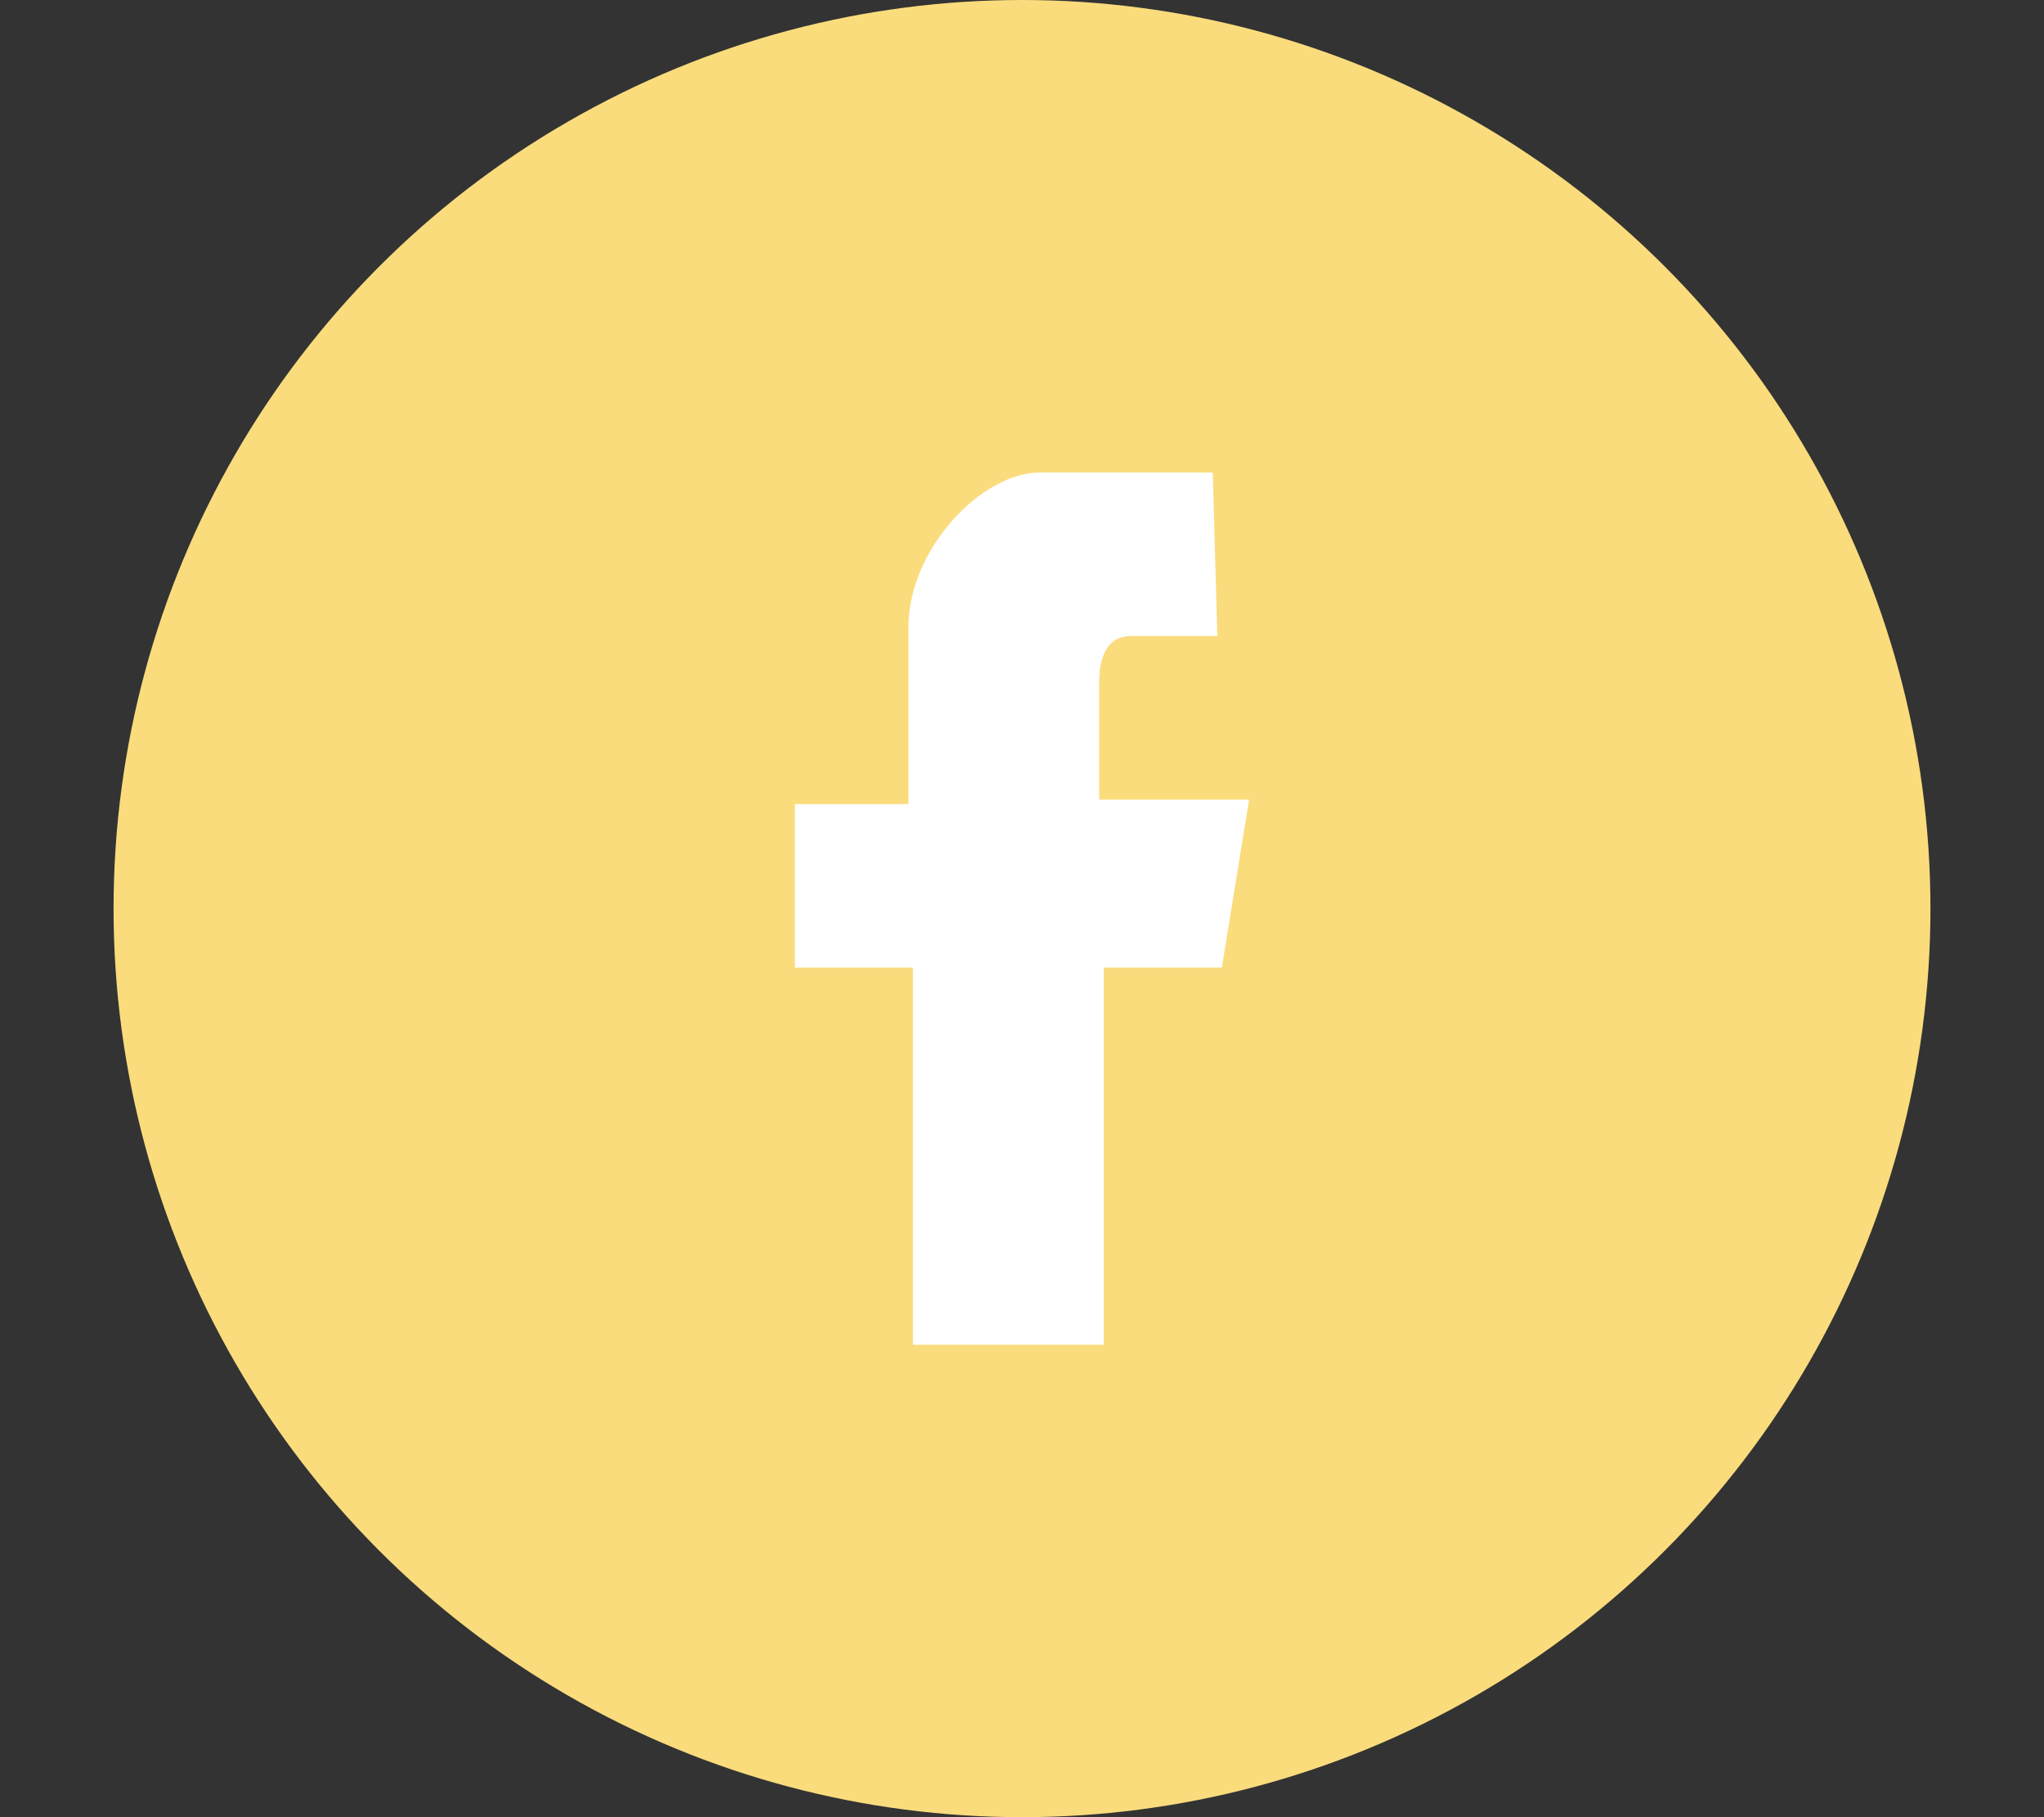 <?xml version="1.0" encoding="utf-8"?>
<svg version="1.1" xmlns="http://www.w3.org/2000/svg" viewBox="-17.5 42 45 40">
<rect x="-17.5" y="42" width="45" height="40" fill="#333333" stroke="none"/>
<style type="text/css">
	.st0{fill:#FADC7D;}
	.st1{fill:#FFFFFF;}
</style>
	<circle class="st0" cx="5" cy="62" r="20"/>

	<path id="XMLID_17_" class="st1" d="M10,59.6H6.7V57c0-0.4,0.1-1,0.7-1h1.9l-0.1-3.6H5.4c-1.3,0-2.9,1.7-2.9,3.4v3.9H0v3.6h2.6
		v8.3h4.2v-8.3h2.6L10,59.6z"/>
</svg>
